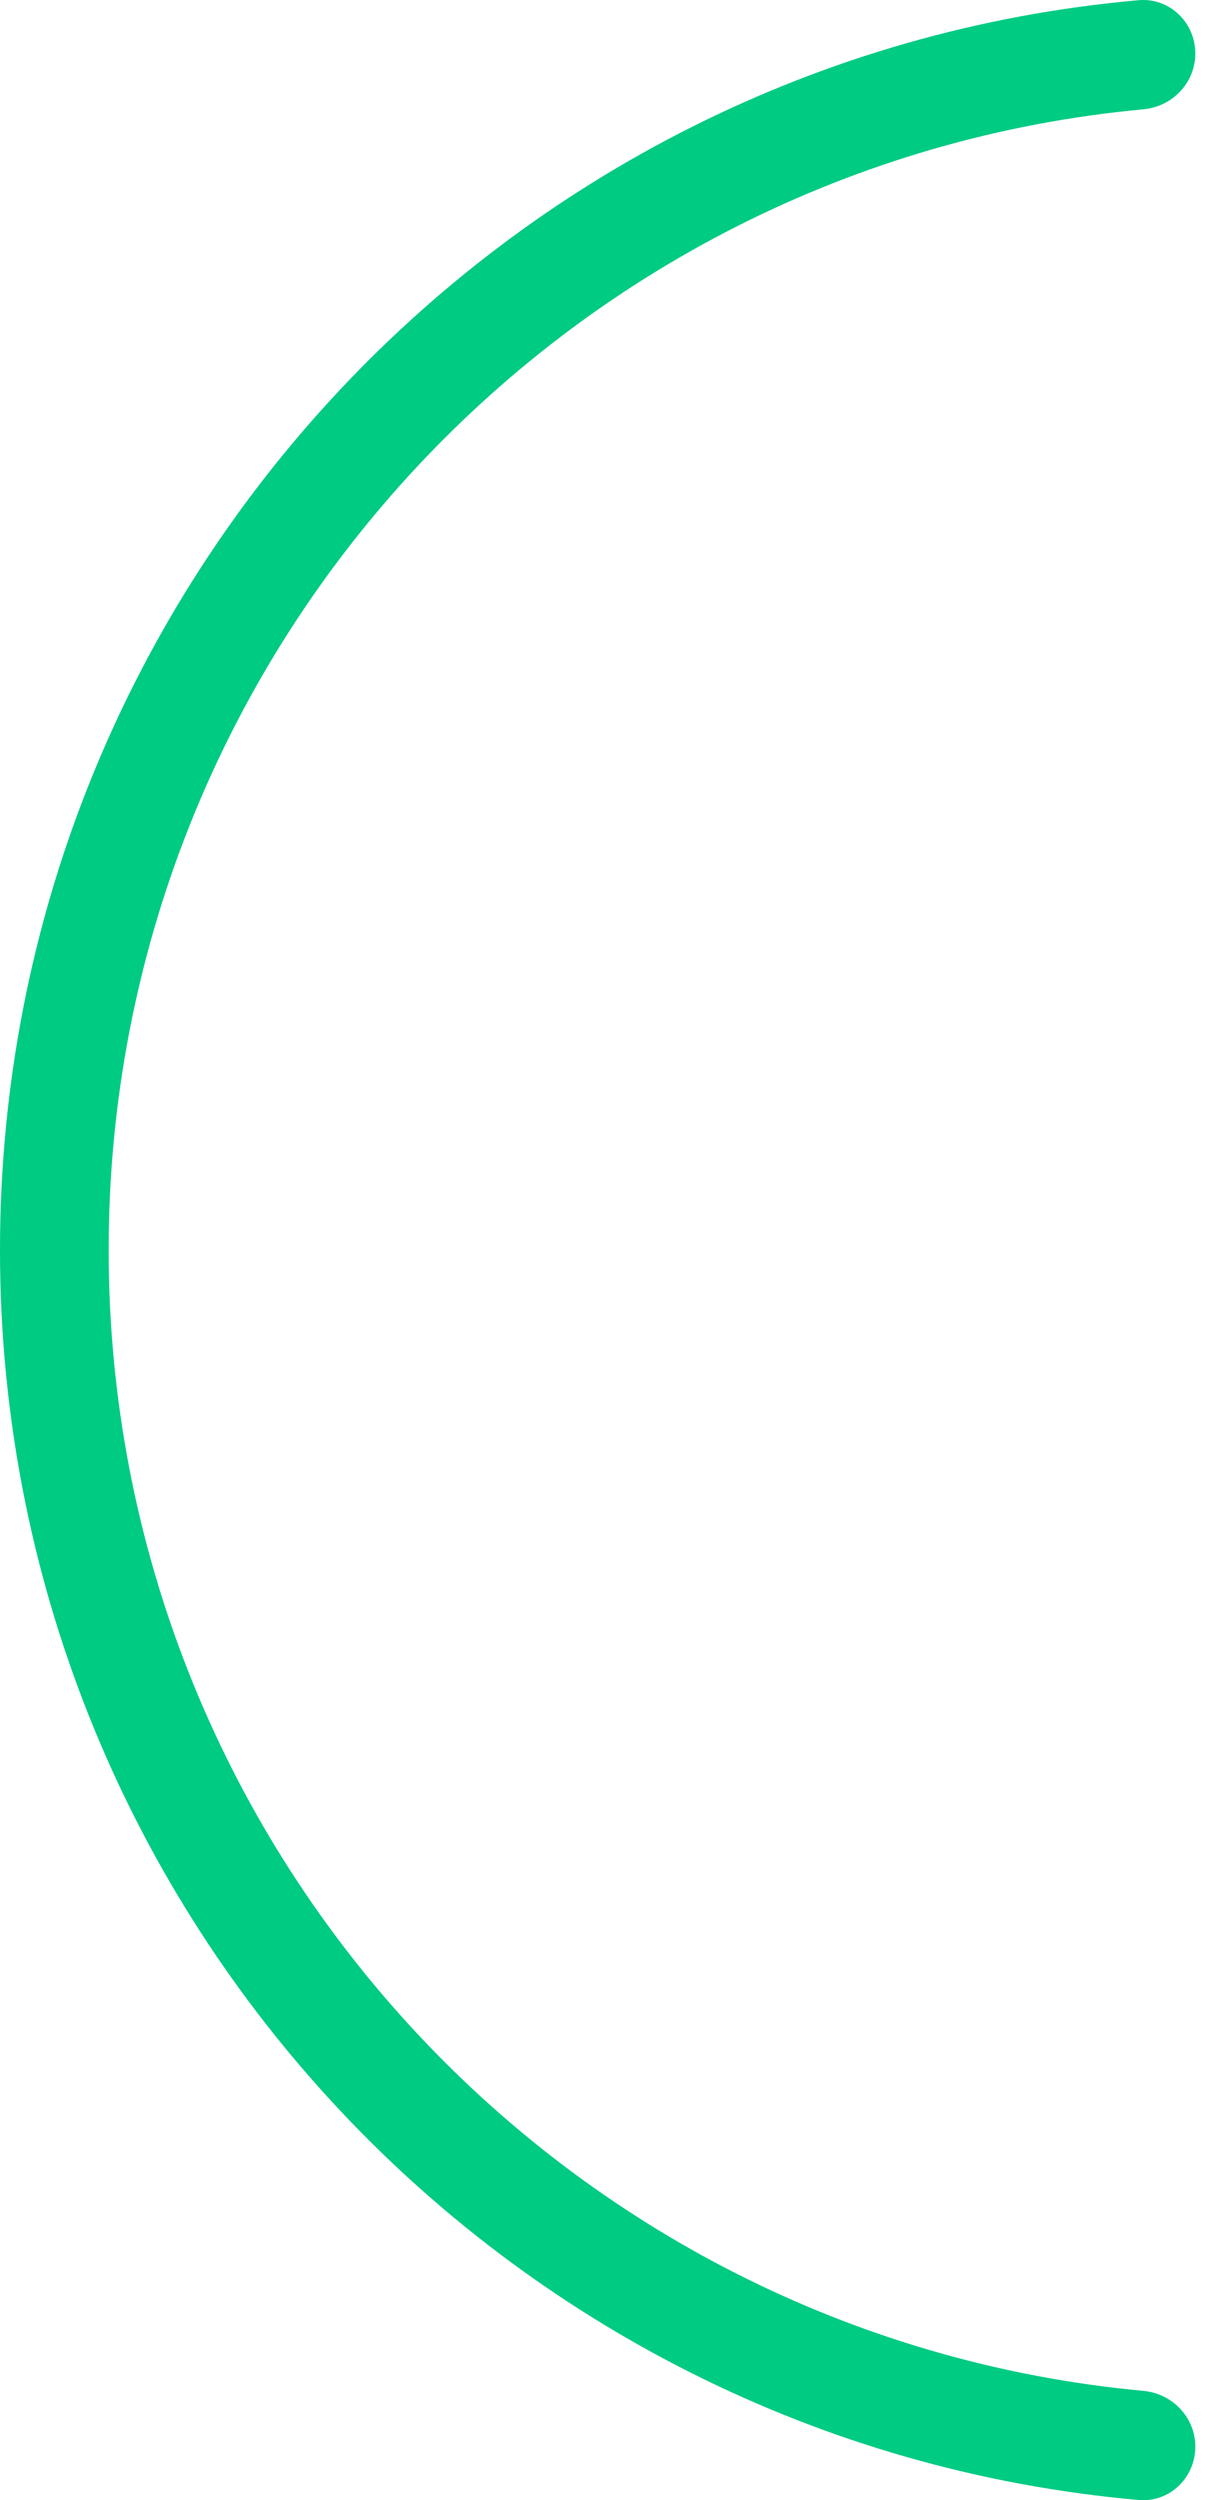 <svg width="58" height="120" viewBox="0 0 58 120" fill="none" xmlns="http://www.w3.org/2000/svg">
<path d="M57.391 2.569C57.391 3.97 56.292 5.118 54.902 5.246C27.037 7.827 5.217 31.356 5.217 60C5.217 88.644 27.037 112.172 54.902 114.753C56.292 114.882 57.391 116.029 57.391 117.43C57.391 118.924 56.15 120.121 54.668 119.99C24.029 117.282 0 91.458 0 60C4.64946e-06 28.542 24.029 2.718 54.668 0.01C56.15 -0.121 57.391 1.076 57.391 2.569Z" fill="#00CB82"/>
</svg>
